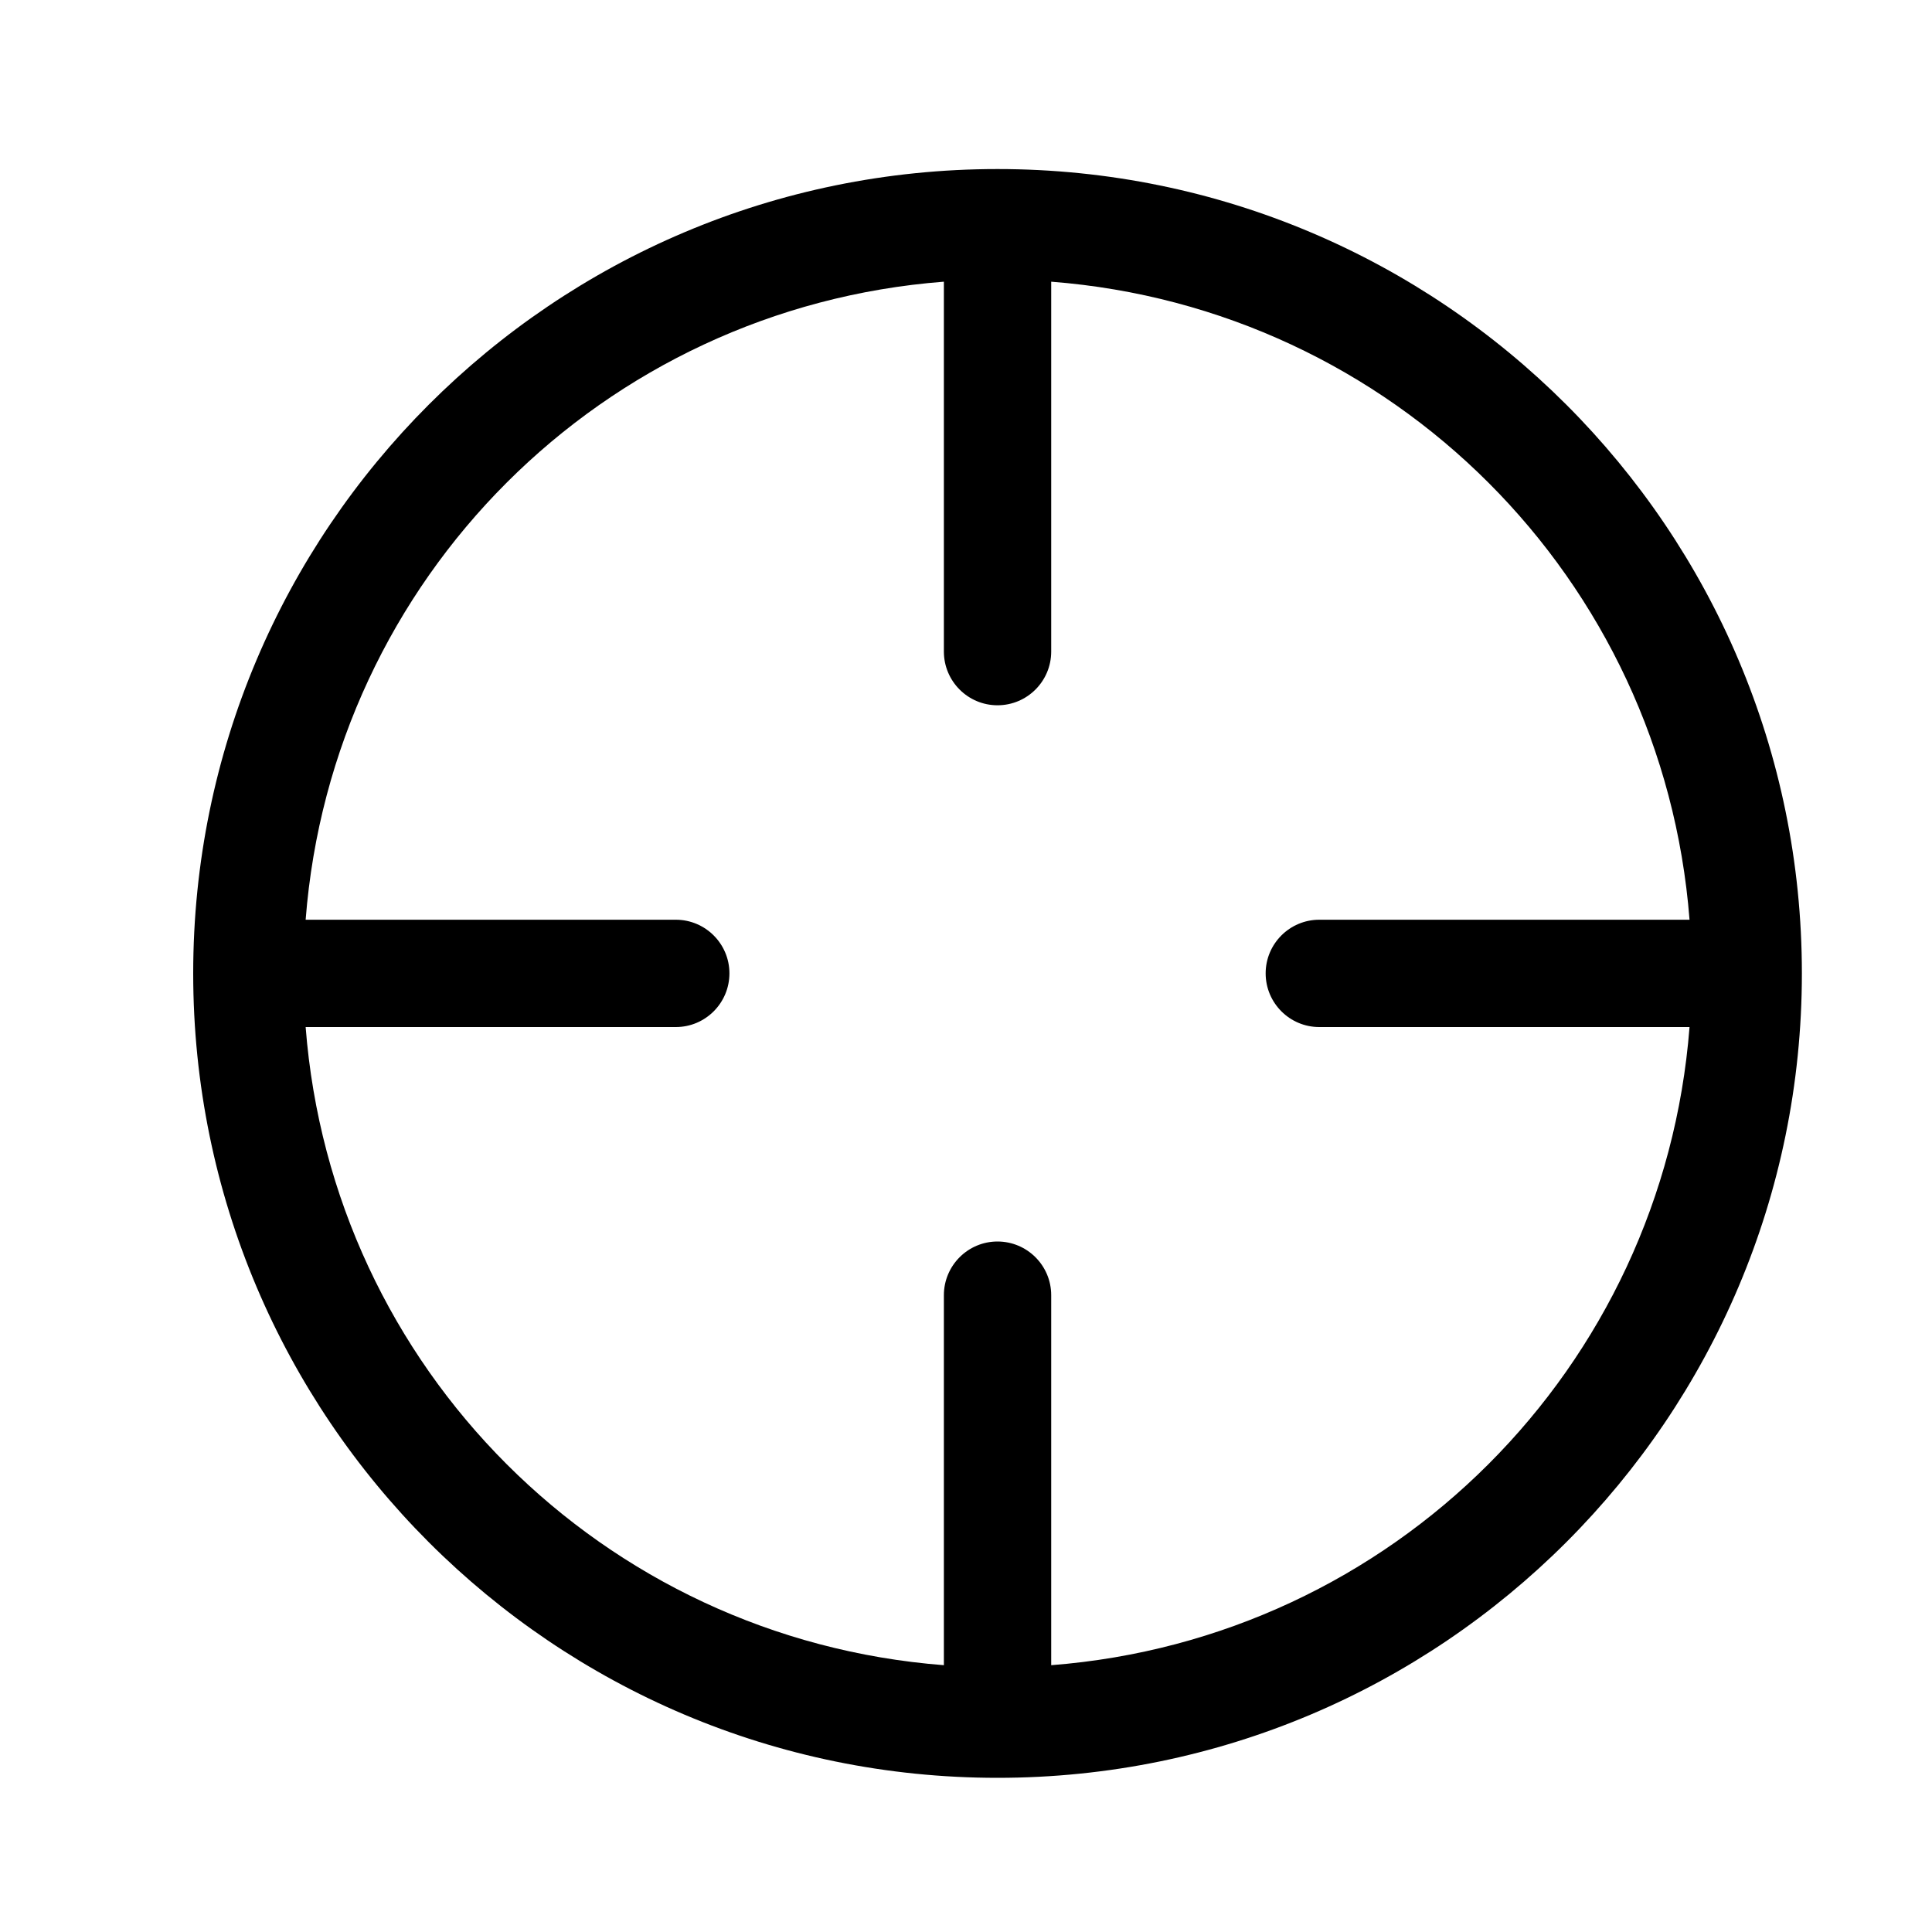 <?xml version="1.0" encoding="UTF-8"?>
<svg width="20px" height="20px" viewBox="0 0 20 20" version="1.1" xmlns="http://www.w3.org/2000/svg" xmlns:xlink="http://www.w3.org/1999/xlink">
    <!-- Generator: Sketch 52.5 (67469) - http://www.bohemiancoding.com/sketch -->
    <title>icon/crosshairs</title>
    <desc>Created with Sketch.</desc>
    <g id="icon/crosshairs" stroke="none" stroke-width="1" fill="none" fill-rule="evenodd">
        <path d="M10.326,18.404 C5.728,18.404 2,14.676 2,10.076 C2,5.478 5.728,1.75 10.326,1.75 C14.925,1.75 18.653,5.478 18.653,10.076 C18.653,14.676 14.925,18.404 10.326,18.404 L10.326,18.404 Z M10.882,2.916 L10.882,6.745 C10.882,7.052 10.633,7.301 10.326,7.301 C10.02,7.301 9.771,7.052 9.771,6.745 L9.771,2.916 C6.237,3.189 3.438,5.989 3.164,9.521 L6.996,9.521 C7.302,9.521 7.551,9.77 7.551,10.076 C7.551,10.383 7.302,10.632 6.996,10.632 L3.164,10.632 C3.438,14.164 6.236,16.964 9.771,17.238 L9.771,13.408 C9.771,13.101 10.02,12.852 10.326,12.852 C10.633,12.852 10.882,13.101 10.882,13.408 L10.882,17.238 C14.417,16.964 17.215,14.164 17.49,10.632 L13.657,10.632 C13.351,10.632 13.102,10.383 13.102,10.076 C13.102,9.77 13.351,9.521 13.657,9.521 L17.49,9.521 C17.215,5.989 14.417,3.19 10.882,2.916 L10.882,2.916 Z" id="Shape" fill="#000000"></path>
    </g>
</svg>